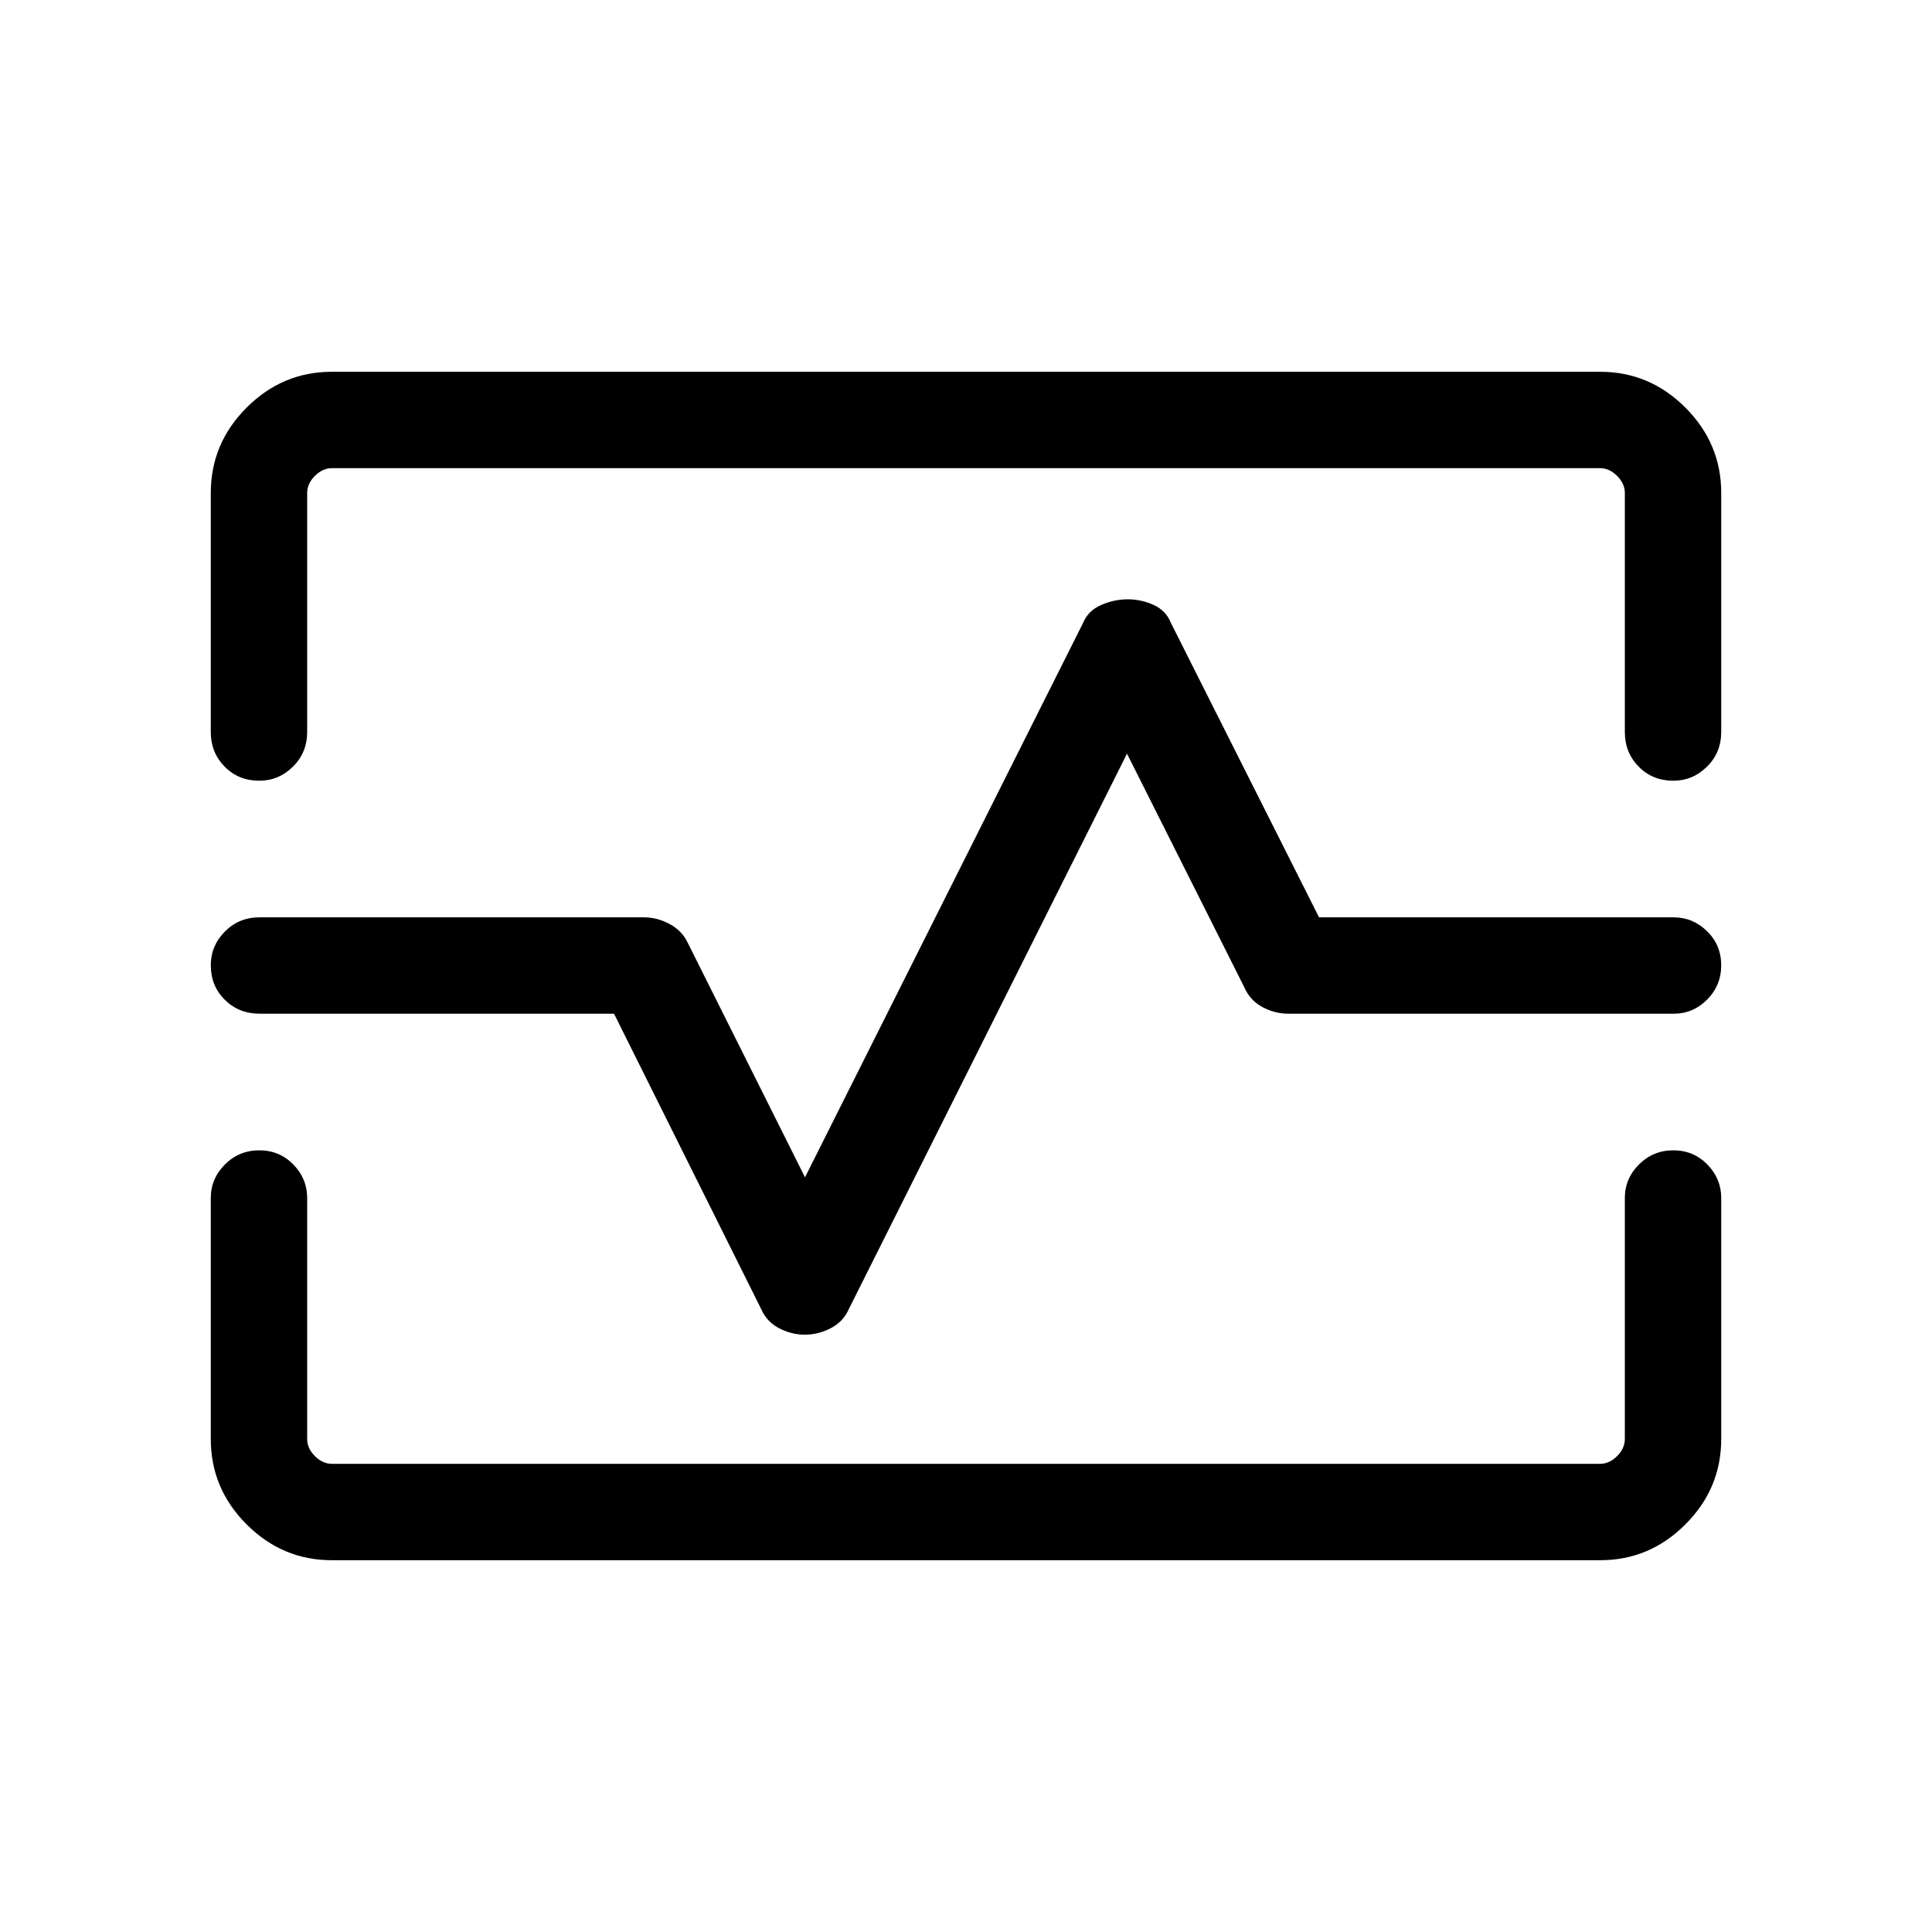 <svg xmlns="http://www.w3.org/2000/svg" height="40" viewBox="0 -960 960 960" width="40"><path d="M104.74-715.06q0-24.61 17.8-42.4 17.79-17.8 42.31-17.8h630.3q24.52 0 42.31 17.8 17.8 17.79 17.8 42.4v118.79q0 10.23-7.07 17.22-7.07 6.99-16.75 6.99-10.29 0-17.18-6.99-6.89-6.99-6.89-17.22v-118.79q0-4.62-3.84-8.47-3.85-3.84-8.47-3.84H164.94q-4.62 0-8.47 3.84-3.84 3.85-3.84 8.47v118.79q0 10.23-7.07 17.22-7.06 6.99-16.75 6.99-10.28 0-17.17-6.99-6.9-6.99-6.9-17.22v-118.79Zm60.11 530.32q-24.52 0-42.31-17.8-17.8-17.79-17.8-42.4v-119.79q0-9.63 7.03-16.65 7.03-7.03 17.05-7.03 10.03 0 16.92 7.03 6.89 7.02 6.89 16.65v119.79q0 4.62 3.84 8.47 3.85 3.84 8.47 3.84h630.12q4.62 0 8.47-3.84 3.84-3.85 3.84-8.47v-119.79q0-9.63 7.03-16.65 7.02-7.03 17.05-7.03 10.02 0 16.91 7.03 6.9 7.02 6.9 16.65v119.79q0 24.61-17.8 42.4-17.79 17.8-42.31 17.8h-630.3ZM399.91-296.8q6.56 0 12.77-3.16 6.22-3.16 9.06-9.5L560-585.5l58.26 116.01q2.82 6.54 8.99 9.87 6.17 3.32 12.83 3.32h191.69q9.54 0 16.51-7.02 6.98-7.03 6.98-17.05 0-10.03-7.03-16.92-7.03-6.89-16.65-6.89H655.42l-73.68-146.45q-2.31-5.91-8.44-8.74-6.14-2.83-12.94-2.83t-13.23 2.83q-6.43 2.83-8.87 8.74L400-375l-58.26-116.51q-2.82-6.02-8.99-9.34-6.17-3.33-12.82-3.33H128.95q-10.23 0-17.22 7.07-6.99 7.06-6.99 16.74 0 10.29 6.99 17.18 6.99 6.89 17.22 6.89H305.1l73.16 146.84q2.8 6.34 8.95 9.5 6.15 3.16 12.7 3.16ZM480-480.5Z"/></svg>